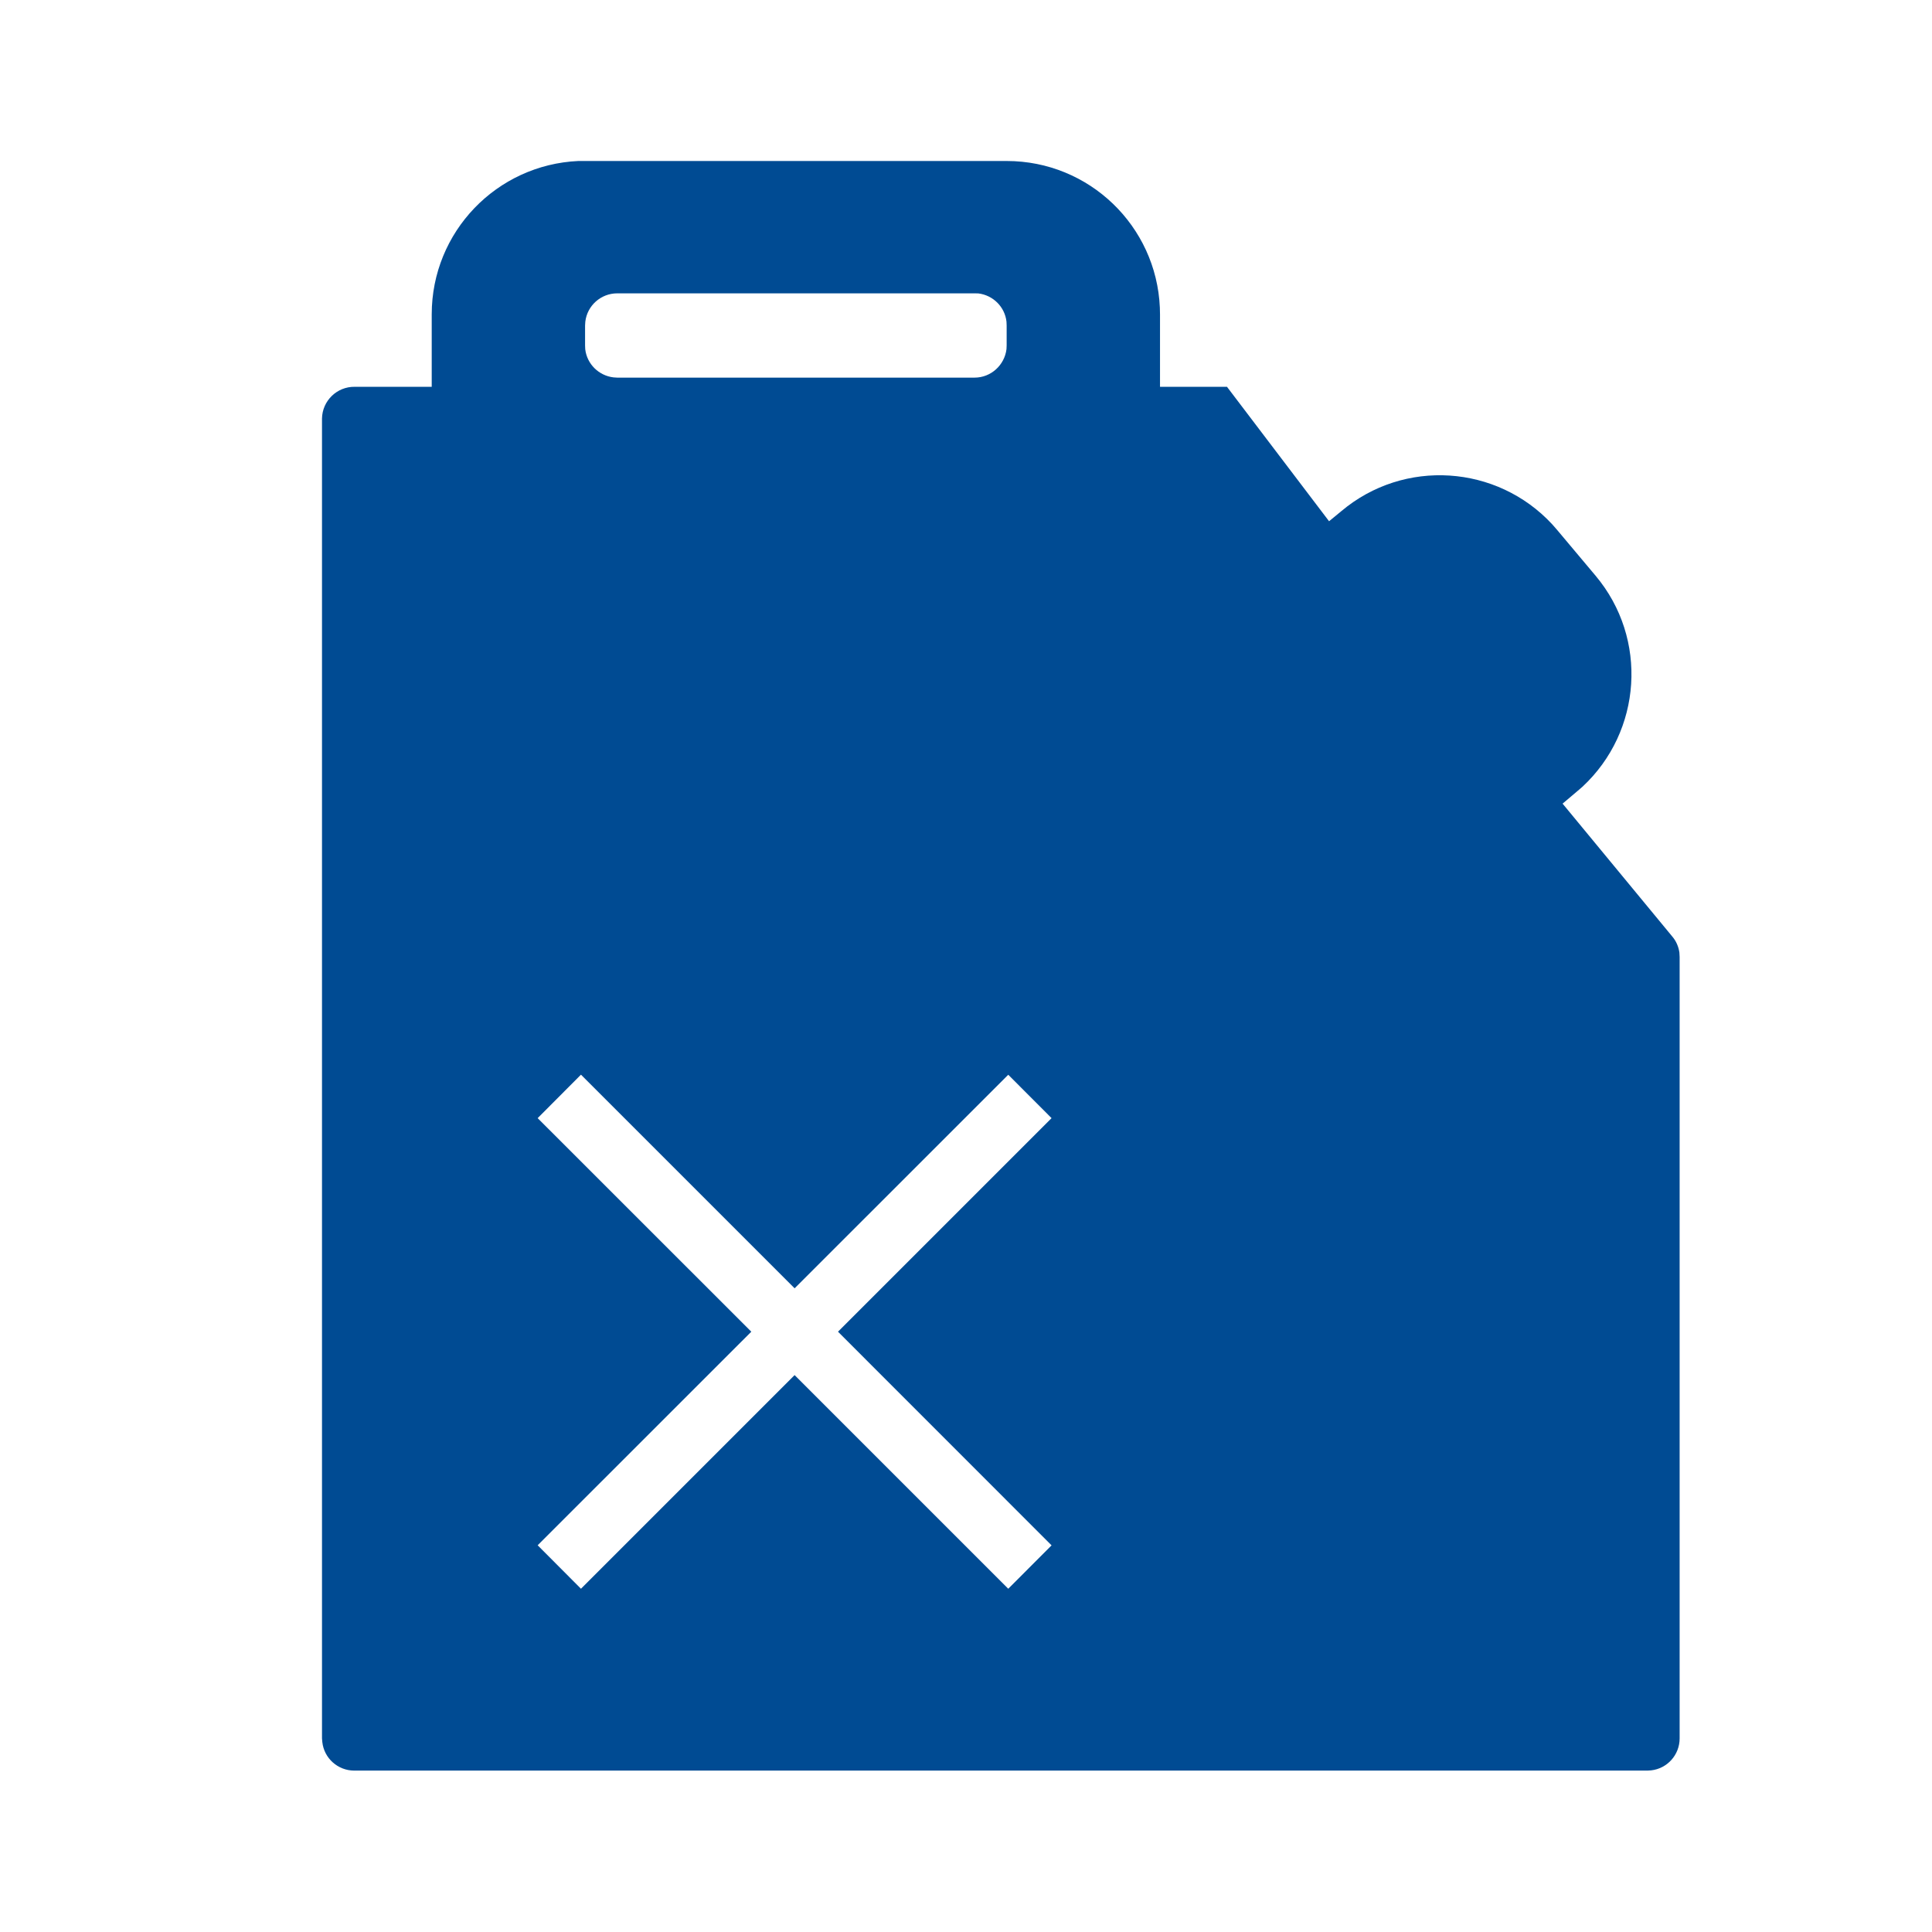 <svg xmlns="http://www.w3.org/2000/svg" xmlns:xlink="http://www.w3.org/1999/xlink" width="24" height="24" viewBox="0 0 24 24">
    <defs>
        <filter id="prefix__a">
            <feColorMatrix in="SourceGraphic" values="0 0 0 0 0 0 0 0 0 0.294 0 0 0 0 0.576 0 0 0 1 0"/>
        </filter>
        <path id="prefix__b" d="M7.268 2h-.084c-1.014.046-1.821.88-1.821 1.905v.9h-.957c-.22-.003-.402.173-.406.394v16.396l.004.046c.022.2.192.354.397.354h16.065l.045-.003c.2-.022.354-.192.354-.397v-9.707l-.003-.055c-.01-.073-.04-.143-.089-.2l-1.362-1.65.175-.148.072-.062c.739-.687.819-1.84.163-2.621l-.477-.568-.062-.071c-.686-.74-1.84-.82-2.62-.163l-.152.125-1.268-1.67h-.832v-.9l-.002-.085C14.364 2.807 13.53 2 12.506 2H7.268zm.353 2.688c-.184-.022-.33-.167-.351-.35l-.002-.047v-.247l.003-.048c.023-.198.192-.352.397-.352h4.438l.047.001c.184.022.33.168.35.351l.002.048v.247l-.002.046c-.024.198-.192.354-.397.354H7.667l-.046-.003zm4.904 8.663l.538.539-2.653 2.653 2.653 2.654-.538.539-2.654-2.654-2.654 2.654-.538-.54 2.654-2.653-2.654-2.653.538-.54 2.654 2.654 2.654-2.653z"/>
    </defs>
    <g fill="none" fill-rule="evenodd" filter="url(#prefix__a)" transform="translate(-885 -2479)">
        <g transform="translate(885 2479)">
            <use fill="#004B93" xlink:href="#prefix__b"/>
        </g>
    </g>
</svg>

